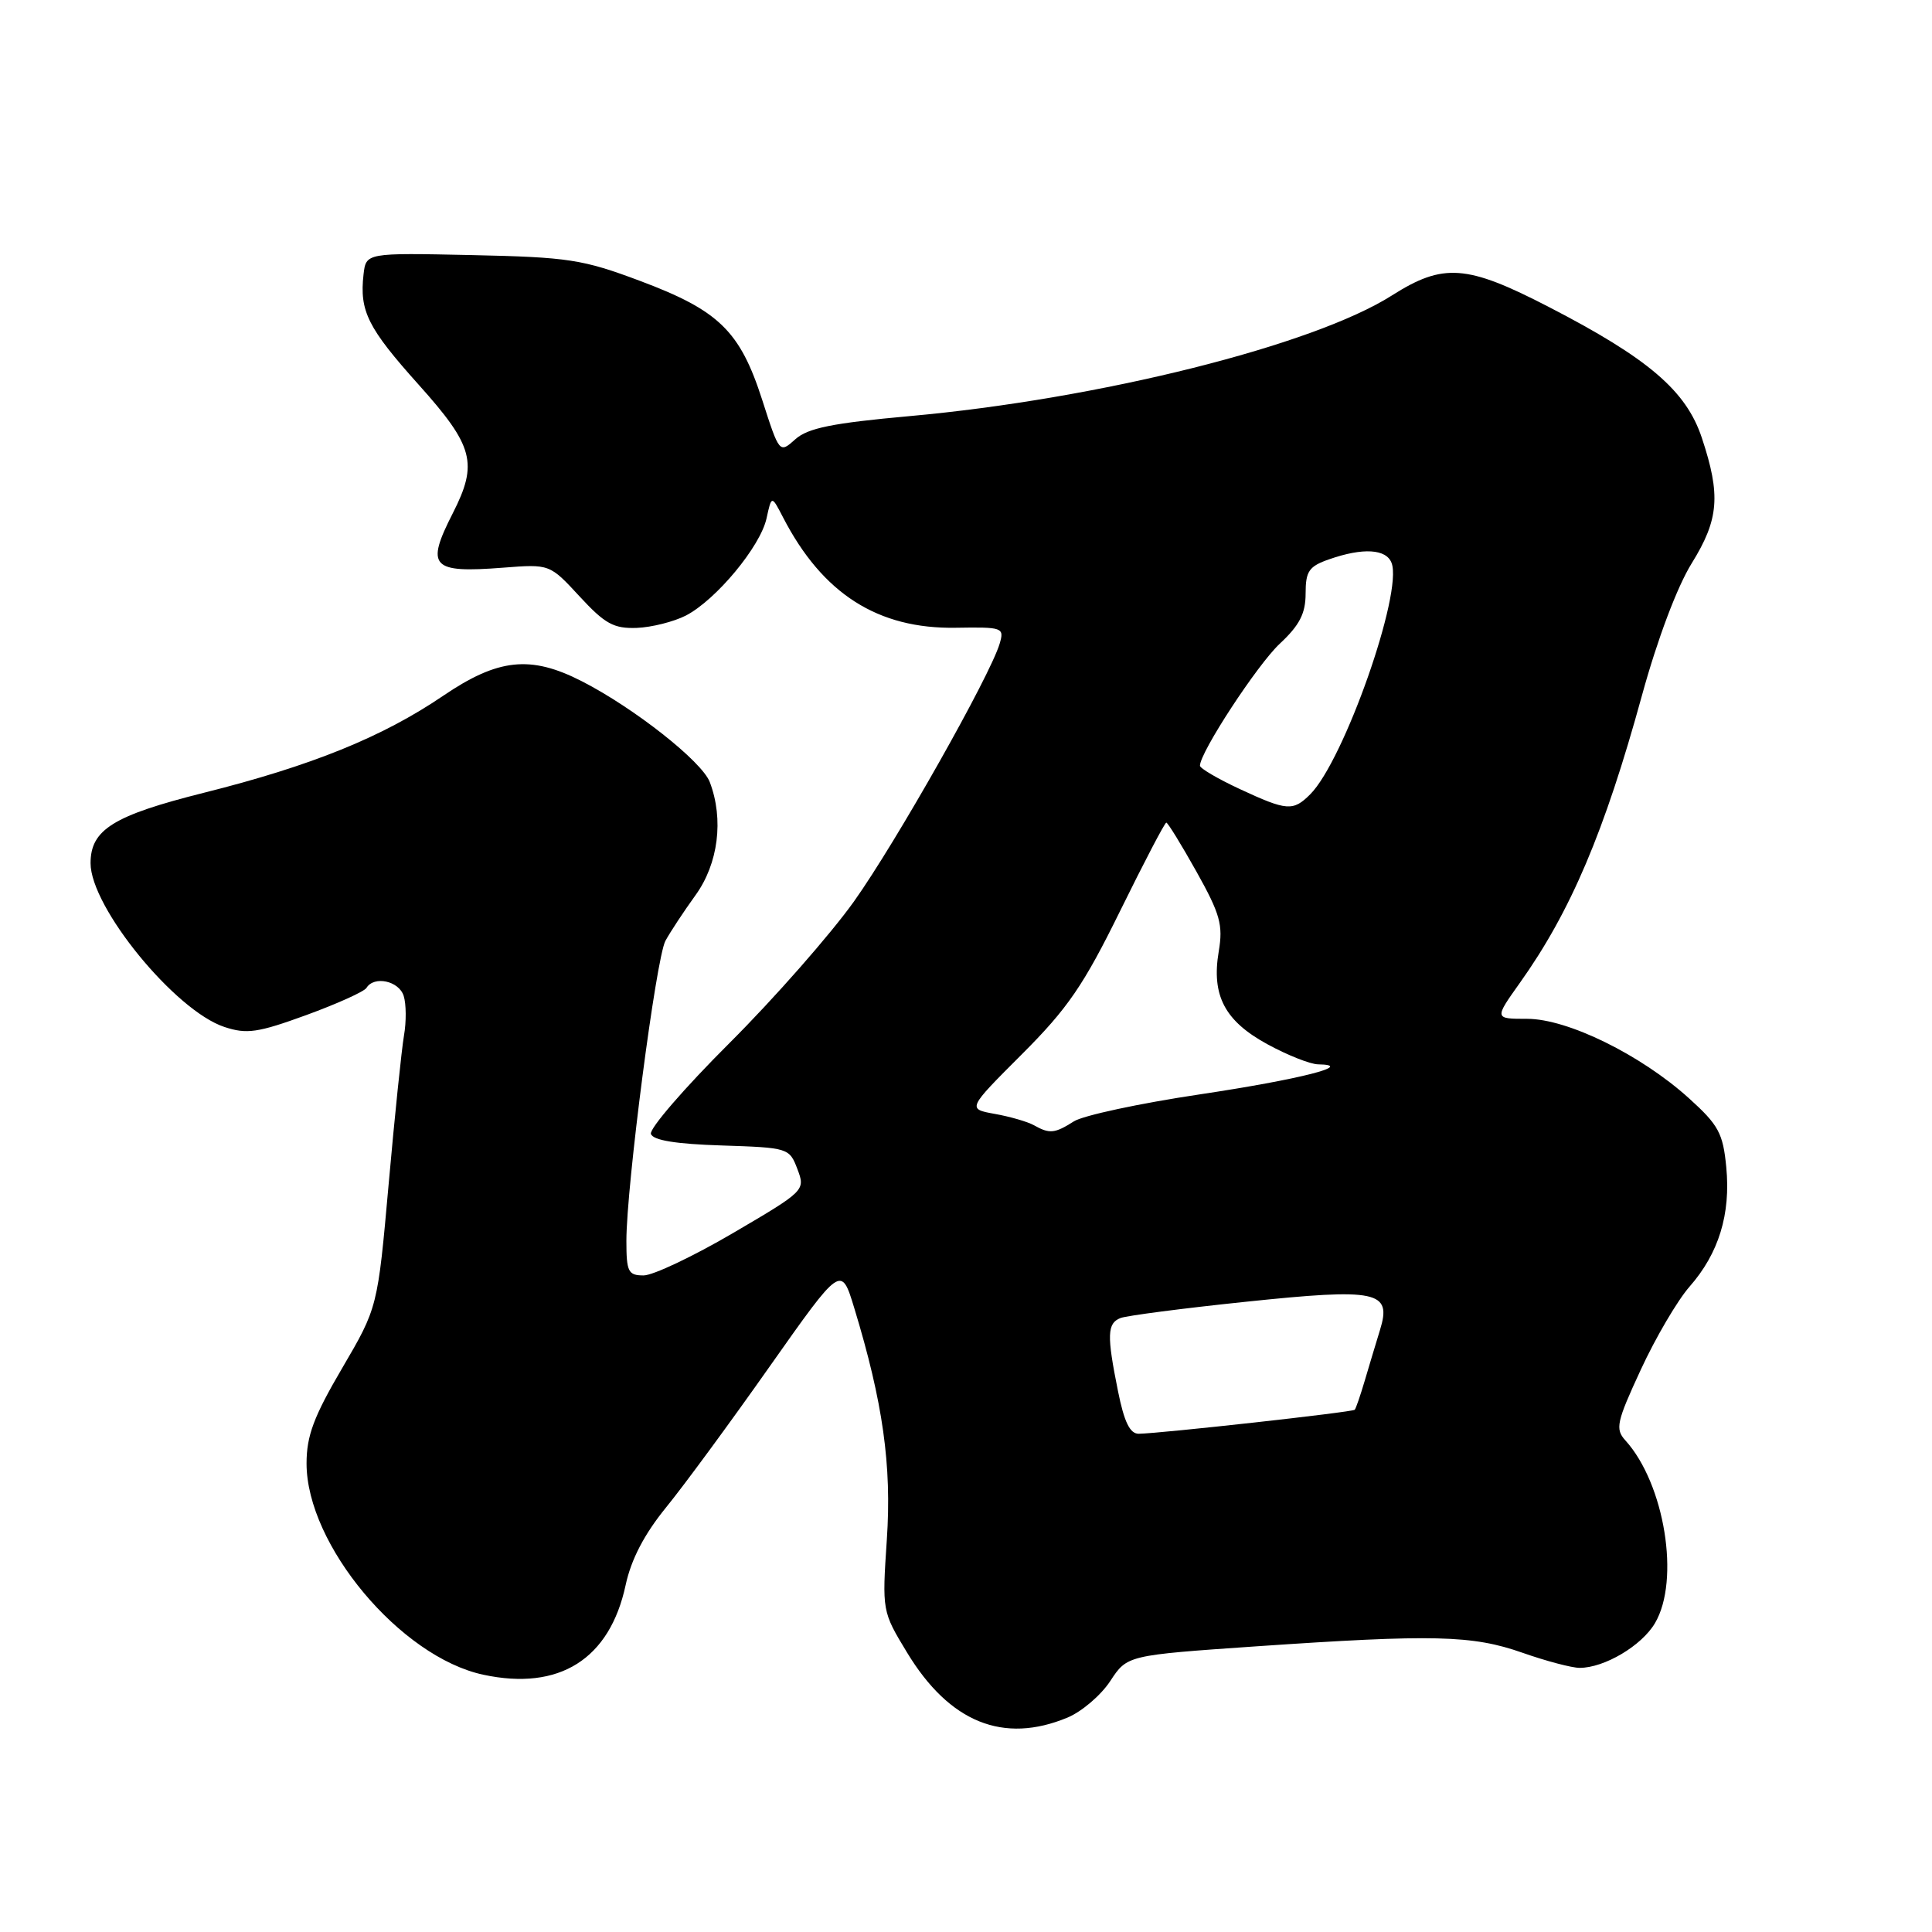 <?xml version="1.0" encoding="UTF-8" standalone="no"?>
<!DOCTYPE svg PUBLIC "-//W3C//DTD SVG 1.1//EN" "http://www.w3.org/Graphics/SVG/1.1/DTD/svg11.dtd" >
<svg xmlns="http://www.w3.org/2000/svg" xmlns:xlink="http://www.w3.org/1999/xlink" version="1.1" viewBox="0 0 256 256">
 <g >
 <path fill="currentColor"
d=" M 141.47 227.58 C 143.35 226.79 145.89 224.62 147.12 222.74 C 149.36 219.33 149.36 219.33 166.43 218.15 C 189.96 216.54 195.09 216.66 201.74 219.00 C 204.87 220.10 208.28 221.00 209.31 221.00 C 212.59 221.00 217.53 218.07 219.29 215.08 C 222.65 209.40 220.58 196.61 215.37 190.86 C 214.00 189.35 214.20 188.43 217.41 181.50 C 219.36 177.27 222.27 172.32 223.87 170.49 C 227.74 166.09 229.34 160.89 228.74 154.66 C 228.31 150.16 227.72 149.07 223.80 145.53 C 217.43 139.77 207.72 135.00 202.36 135.00 C 198.00 135.00 198.00 135.00 201.38 130.25 C 208.13 120.77 212.60 110.24 217.57 92.14 C 219.62 84.68 222.24 77.73 224.16 74.64 C 227.77 68.82 228.03 65.61 225.50 58.01 C 223.43 51.77 218.41 47.48 205.20 40.66 C 194.35 35.05 191.24 34.83 184.45 39.14 C 174.01 45.78 145.60 52.88 120.50 55.14 C 110.30 56.06 107.04 56.72 105.39 58.20 C 103.28 60.09 103.28 60.09 100.99 52.97 C 98.06 43.87 95.26 41.14 84.86 37.24 C 77.19 34.36 75.34 34.08 62.50 33.80 C 48.50 33.50 48.50 33.50 48.17 36.37 C 47.62 41.23 48.73 43.45 55.48 50.98 C 62.77 59.11 63.37 61.38 60.00 68.00 C 56.37 75.12 57.14 75.96 66.67 75.22 C 72.84 74.74 72.84 74.74 76.81 79.04 C 80.16 82.67 81.33 83.31 84.38 83.20 C 86.36 83.12 89.29 82.38 90.89 81.56 C 94.88 79.49 100.75 72.42 101.57 68.69 C 102.24 65.62 102.24 65.62 103.76 68.56 C 108.99 78.68 116.32 83.36 126.67 83.18 C 132.87 83.08 133.09 83.15 132.46 85.29 C 131.18 89.58 118.74 111.60 113.16 119.44 C 110.04 123.81 102.63 132.25 96.67 138.20 C 90.71 144.14 86.02 149.57 86.25 150.25 C 86.53 151.10 89.58 151.59 95.62 151.78 C 104.45 152.07 104.60 152.11 105.66 154.91 C 106.73 157.73 106.67 157.79 97.14 163.38 C 91.87 166.47 86.53 169.00 85.28 169.00 C 83.24 169.00 83.00 168.52 83.00 164.43 C 83.00 157.18 86.93 127.00 88.17 124.67 C 88.80 123.51 90.59 120.79 92.15 118.63 C 95.18 114.45 95.93 108.57 94.05 103.63 C 93.01 100.89 84.01 93.80 77.08 90.26 C 70.29 86.79 66.00 87.25 58.70 92.21 C 50.66 97.67 41.25 101.48 27.00 105.05 C 15.01 108.06 12.00 109.93 12.00 114.38 C 12.00 120.21 23.21 133.93 29.74 136.08 C 32.70 137.06 34.17 136.84 40.59 134.50 C 44.67 133.01 48.26 131.39 48.56 130.90 C 49.57 129.26 52.86 129.97 53.49 131.96 C 53.83 133.03 53.85 135.39 53.53 137.21 C 53.22 139.02 52.30 147.87 51.50 156.88 C 50.04 173.26 50.04 173.26 45.33 181.30 C 41.57 187.71 40.62 190.26 40.62 193.92 C 40.62 204.68 53.06 219.56 64.04 221.91 C 74.11 224.07 80.79 219.86 82.90 210.03 C 83.63 206.63 85.37 203.29 88.25 199.75 C 90.61 196.86 96.79 188.45 101.99 181.06 C 111.46 167.63 111.46 167.63 113.19 173.31 C 117.00 185.82 118.17 194.17 117.51 204.00 C 116.88 213.47 116.88 213.52 120.19 218.97 C 125.81 228.24 132.96 231.13 141.47 227.58 Z  M 148.14 184.33 C 146.64 176.90 146.70 175.33 148.49 174.64 C 149.31 174.33 156.73 173.36 164.99 172.50 C 182.55 170.66 184.46 171.06 182.85 176.25 C 182.30 178.04 181.39 181.07 180.82 183.00 C 180.25 184.93 179.66 186.64 179.51 186.80 C 179.21 187.12 153.75 189.94 150.89 189.98 C 149.72 189.99 148.96 188.42 148.14 184.33 Z  M 137.00 149.10 C 136.18 148.64 133.85 147.96 131.83 147.60 C 128.16 146.94 128.16 146.94 135.40 139.70 C 141.48 133.62 143.57 130.57 148.41 120.73 C 151.58 114.28 154.34 109.00 154.54 109.00 C 154.74 109.00 156.54 111.93 158.54 115.50 C 161.68 121.12 162.08 122.56 161.49 126.06 C 160.50 131.91 162.28 135.29 167.96 138.38 C 170.60 139.82 173.61 141.01 174.64 141.03 C 179.75 141.11 172.21 143.03 158.98 145.01 C 151.01 146.20 143.50 147.81 142.29 148.59 C 139.75 150.20 139.08 150.27 137.00 149.10 Z  M 164.25 104.54 C 161.36 103.19 159.00 101.81 159.00 101.46 C 159.00 99.69 166.60 88.08 169.57 85.30 C 172.20 82.85 173.00 81.29 173.00 78.65 C 173.00 75.67 173.44 75.04 176.15 74.10 C 180.59 72.55 183.68 72.73 184.39 74.59 C 185.91 78.53 178.08 100.78 173.61 105.25 C 171.34 107.52 170.53 107.46 164.25 104.54 Z "/>
</g>
</svg>